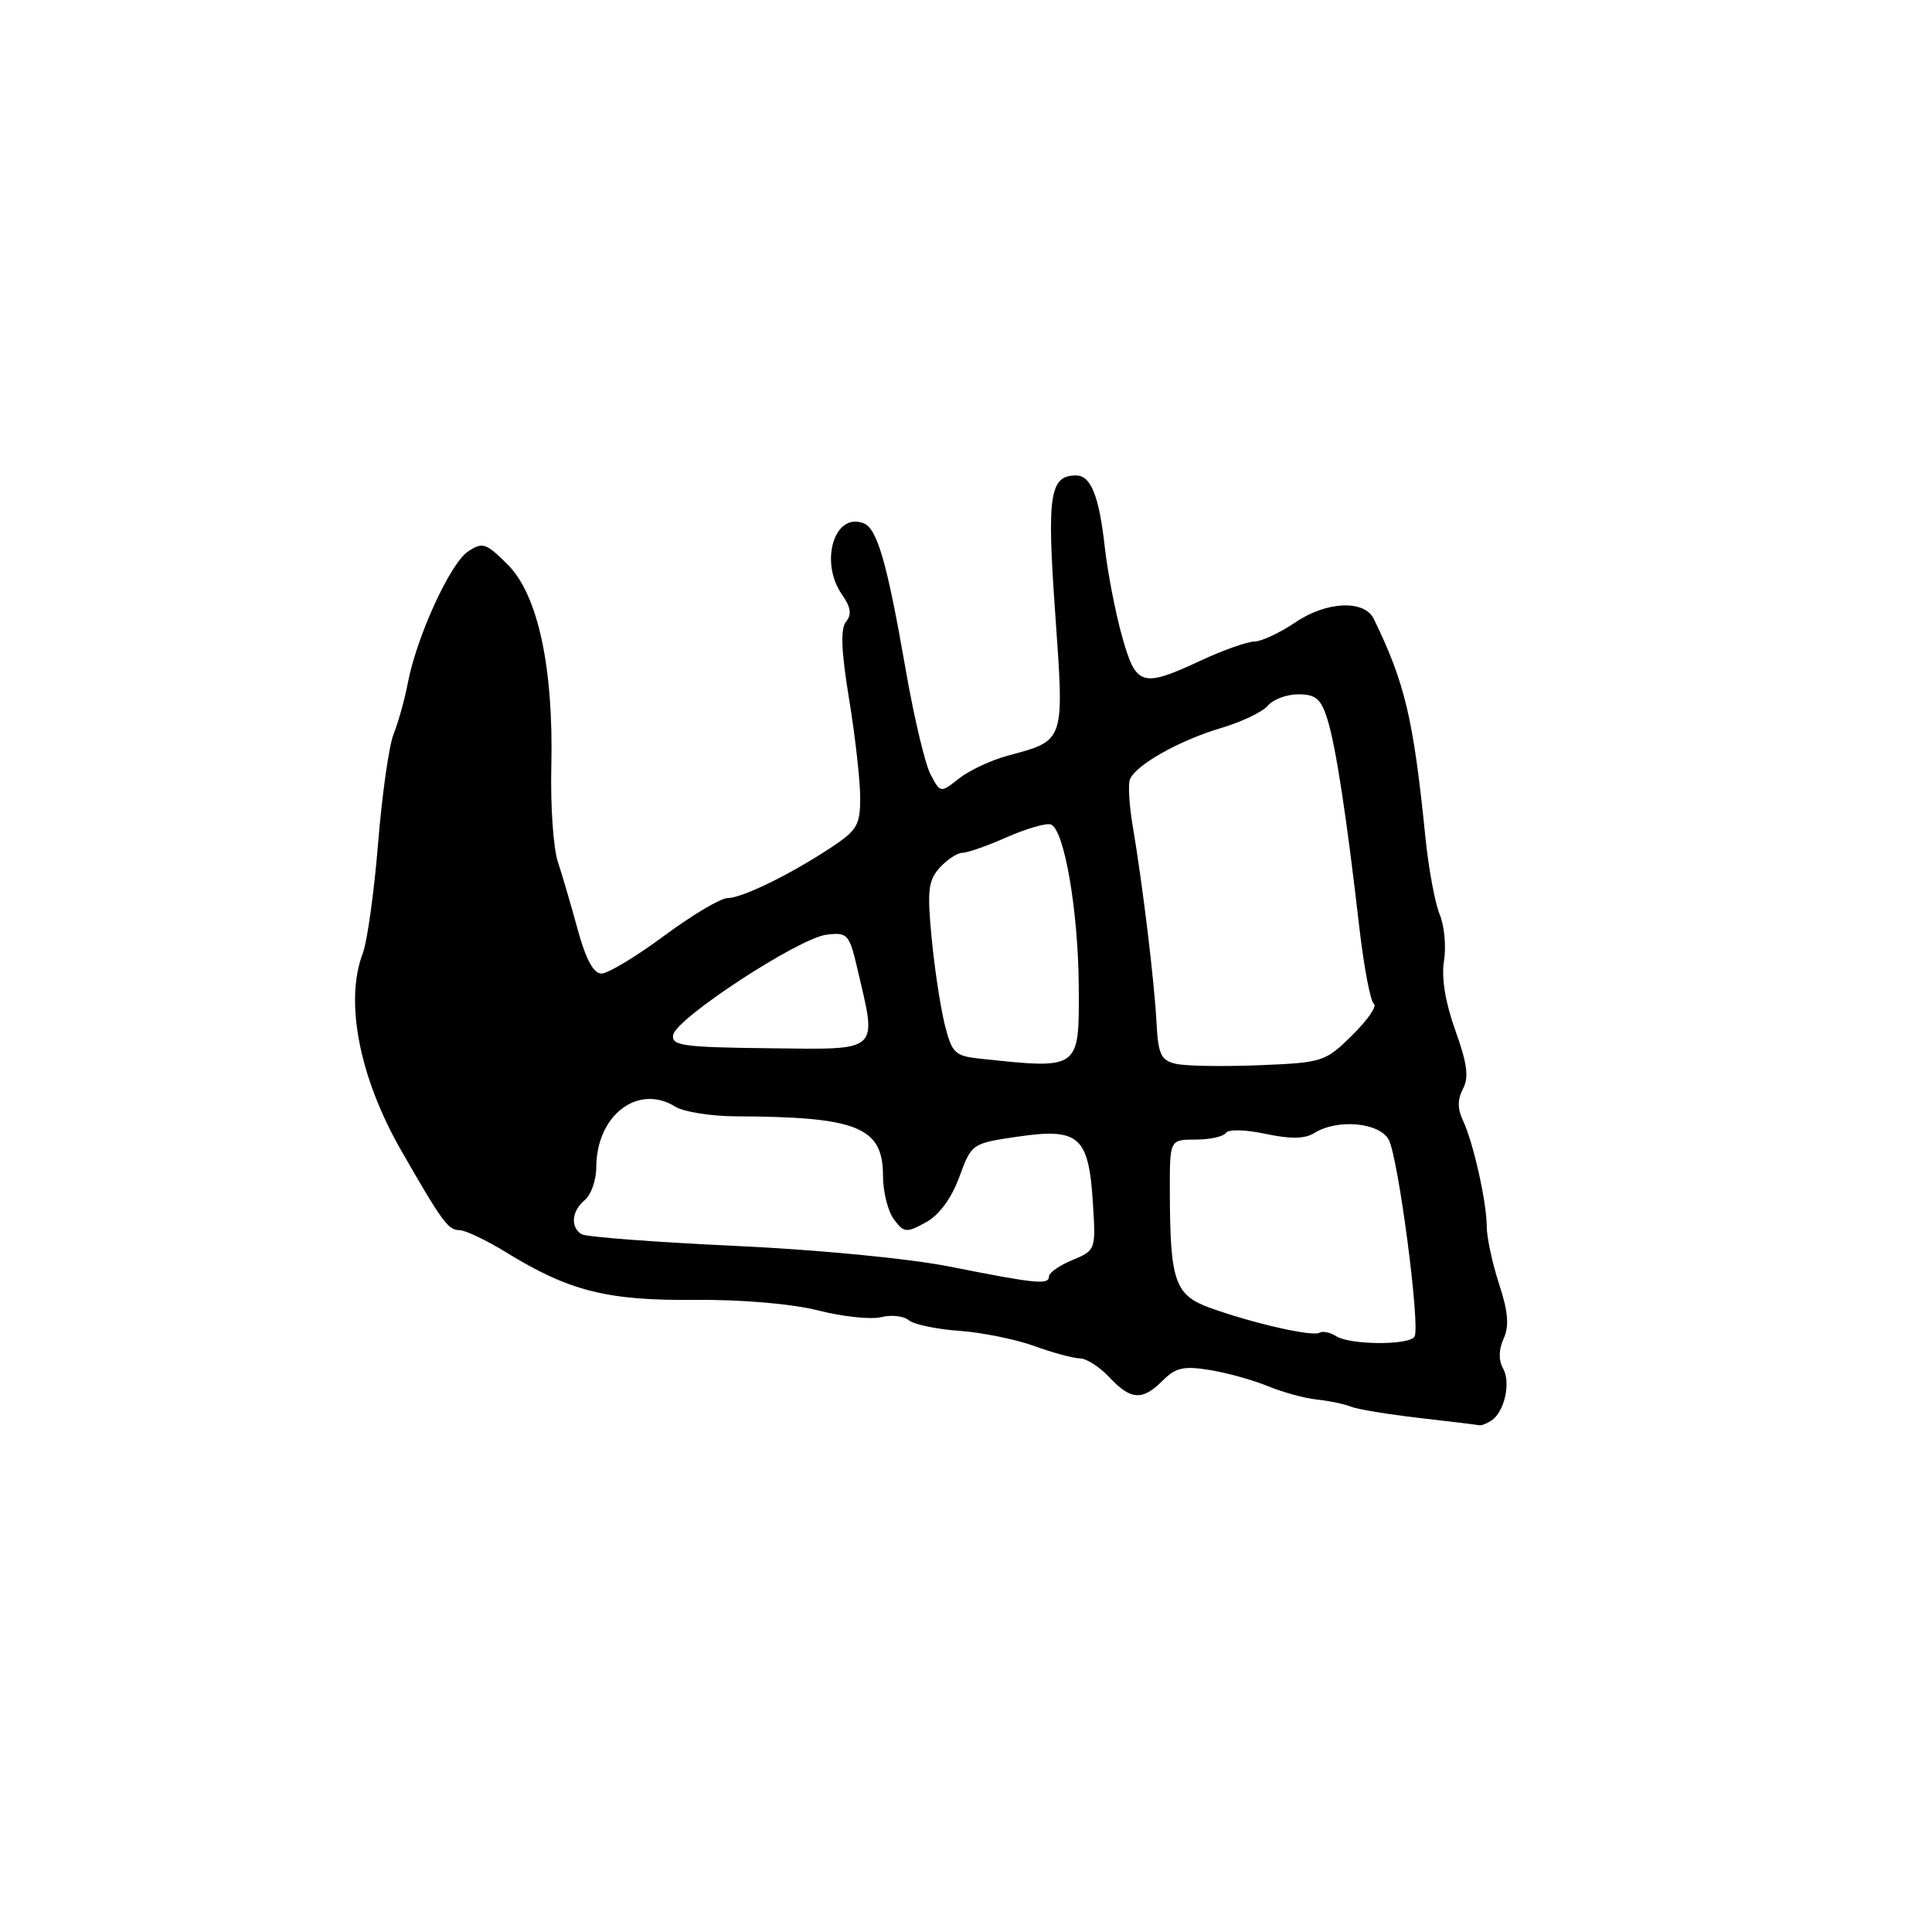 <?xml version="1.0" encoding="UTF-8" standalone="no"?>
<!DOCTYPE svg PUBLIC "-//W3C//DTD SVG 1.1//EN" "http://www.w3.org/Graphics/SVG/1.1/DTD/svg11.dtd" >
<svg xmlns="http://www.w3.org/2000/svg" xmlns:xlink="http://www.w3.org/1999/xlink" version="1.1" viewBox="0 0 256 256">
 <g >
 <path fill="currentColor"
d=" M 197.62 188.23 C 199.35 187.09 200.22 183.22 199.17 181.33 C 198.55 180.23 198.58 178.83 199.24 177.37 C 200.00 175.70 199.84 173.81 198.63 170.12 C 197.74 167.37 197.00 163.95 197.00 162.50 C 197.00 159.28 195.19 151.24 193.81 148.38 C 193.12 146.92 193.13 145.63 193.85 144.27 C 194.66 142.77 194.42 140.92 192.84 136.54 C 191.51 132.82 190.97 129.55 191.34 127.32 C 191.64 125.42 191.39 122.65 190.77 121.18 C 190.15 119.71 189.30 115.12 188.88 111.00 C 187.29 95.24 186.18 90.53 182.03 82.00 C 180.79 79.45 175.77 79.67 171.67 82.45 C 169.60 83.85 167.14 85.00 166.21 85.01 C 165.27 85.02 162.09 86.14 159.15 87.51 C 151.26 91.18 150.53 90.95 148.66 84.25 C 147.78 81.09 146.76 75.80 146.39 72.50 C 145.64 65.73 144.55 63.00 142.59 63.00 C 139.09 63.00 138.70 65.55 139.82 81.26 C 141.03 98.44 141.15 98.07 133.57 100.12 C 131.37 100.71 128.45 102.07 127.09 103.14 C 124.61 105.10 124.61 105.10 123.29 102.59 C 122.57 101.21 121.10 95.00 120.02 88.79 C 117.53 74.49 116.24 70.03 114.42 69.33 C 110.54 67.84 108.55 74.49 111.59 78.82 C 112.74 80.46 112.88 81.44 112.11 82.37 C 111.35 83.29 111.46 86.22 112.50 92.58 C 113.31 97.49 113.97 103.35 113.98 105.62 C 114.00 109.28 113.58 110.01 110.23 112.23 C 104.75 115.86 98.33 119.00 96.41 119.00 C 95.50 119.00 91.71 121.25 88.00 124.00 C 84.29 126.75 80.55 129.00 79.70 129.00 C 78.65 129.00 77.63 127.12 76.57 123.25 C 75.71 120.09 74.52 116.01 73.92 114.20 C 73.32 112.38 72.93 106.76 73.05 101.70 C 73.37 88.51 71.29 78.83 67.29 74.83 C 64.40 71.94 63.95 71.79 62.01 73.08 C 59.65 74.66 55.21 84.35 54.04 90.50 C 53.62 92.70 52.77 95.74 52.16 97.25 C 51.55 98.76 50.62 105.28 50.10 111.75 C 49.57 118.21 48.66 124.77 48.07 126.32 C 45.64 132.70 47.61 142.77 53.19 152.50 C 58.61 161.94 59.39 163.00 60.88 163.00 C 61.65 163.00 64.42 164.32 67.03 165.92 C 75.39 171.07 80.44 172.35 92.00 172.24 C 98.31 172.19 104.86 172.75 108.41 173.64 C 111.66 174.47 115.41 174.86 116.75 174.53 C 118.09 174.19 119.75 174.37 120.42 174.94 C 121.10 175.50 124.10 176.13 127.08 176.34 C 130.06 176.55 134.53 177.45 137.00 178.34 C 139.47 179.24 142.21 179.98 143.08 179.99 C 143.94 179.99 145.71 181.12 147.00 182.50 C 149.86 185.54 151.37 185.63 154.08 182.92 C 155.79 181.21 156.87 180.97 160.33 181.54 C 162.62 181.91 166.07 182.88 168.00 183.67 C 169.93 184.47 172.85 185.27 174.50 185.45 C 176.15 185.62 178.18 186.05 179.00 186.39 C 179.82 186.73 183.88 187.40 188.00 187.88 C 192.12 188.35 195.72 188.79 196.00 188.85 C 196.28 188.92 197.00 188.64 197.62 188.23 Z  M 177.05 177.05 C 176.25 176.55 175.26 176.34 174.85 176.59 C 173.95 177.15 166.06 175.36 160.37 173.31 C 155.65 171.61 155.03 169.81 155.01 157.75 C 155.00 151.00 155.00 151.00 158.44 151.00 C 160.33 151.00 162.13 150.60 162.43 150.12 C 162.74 149.62 164.99 149.67 167.68 150.24 C 171.02 150.95 172.90 150.92 174.18 150.12 C 177.23 148.22 182.79 148.73 184.02 151.03 C 185.29 153.42 188.23 175.82 187.43 177.11 C 186.71 178.28 178.91 178.23 177.05 177.05 Z  M 126.00 167.86 C 120.47 166.76 108.48 165.60 97.31 165.08 C 86.76 164.59 77.65 163.90 77.06 163.54 C 75.54 162.60 75.75 160.45 77.50 159.00 C 78.33 158.32 79.01 156.35 79.01 154.63 C 79.05 147.75 84.55 143.56 89.50 146.65 C 90.60 147.33 94.20 147.90 97.50 147.92 C 113.63 147.98 117.00 149.34 117.00 155.80 C 117.00 157.90 117.65 160.49 118.44 161.56 C 119.78 163.36 120.09 163.39 122.68 161.97 C 124.45 161.00 126.06 158.81 127.11 155.97 C 128.75 151.51 128.77 151.50 134.94 150.60 C 142.97 149.44 144.25 150.57 144.81 159.32 C 145.21 165.62 145.19 165.68 142.11 166.96 C 140.40 167.66 139.00 168.64 139.00 169.12 C 139.00 170.28 137.31 170.11 126.00 167.86 Z  M 155.80 140.96 C 153.83 140.50 153.46 139.71 153.24 135.46 C 152.95 129.95 151.40 117.17 150.10 109.51 C 149.63 106.77 149.46 103.97 149.72 103.28 C 150.45 101.39 156.25 98.11 161.79 96.47 C 164.53 95.66 167.32 94.32 168.00 93.50 C 168.69 92.67 170.50 92.00 172.04 92.00 C 174.33 92.00 175.04 92.60 175.87 95.25 C 176.99 98.77 178.41 108.00 180.13 123.00 C 180.74 128.22 181.60 132.73 182.05 133.02 C 182.50 133.30 181.21 135.17 179.18 137.17 C 175.60 140.70 175.27 140.81 166.80 141.15 C 162.02 141.34 157.07 141.26 155.80 140.96 Z  M 129.86 140.28 C 126.51 139.92 126.13 139.55 125.17 135.70 C 124.60 133.39 123.82 128.23 123.44 124.22 C 122.84 118.01 123.00 116.66 124.52 114.97 C 125.51 113.89 126.86 113.00 127.53 113.00 C 128.20 113.00 130.85 112.07 133.42 110.93 C 135.99 109.80 138.61 109.04 139.23 109.24 C 141.00 109.83 142.87 120.58 142.94 130.64 C 143.01 141.79 143.15 141.69 129.86 140.28 Z  M 89.20 137.13 C 89.61 134.91 105.88 124.28 109.53 123.85 C 112.32 123.52 112.54 123.76 113.64 128.50 C 116.22 139.54 116.75 139.07 101.95 138.90 C 90.49 138.77 88.94 138.56 89.20 137.13 Z "/>
</g>
</svg>